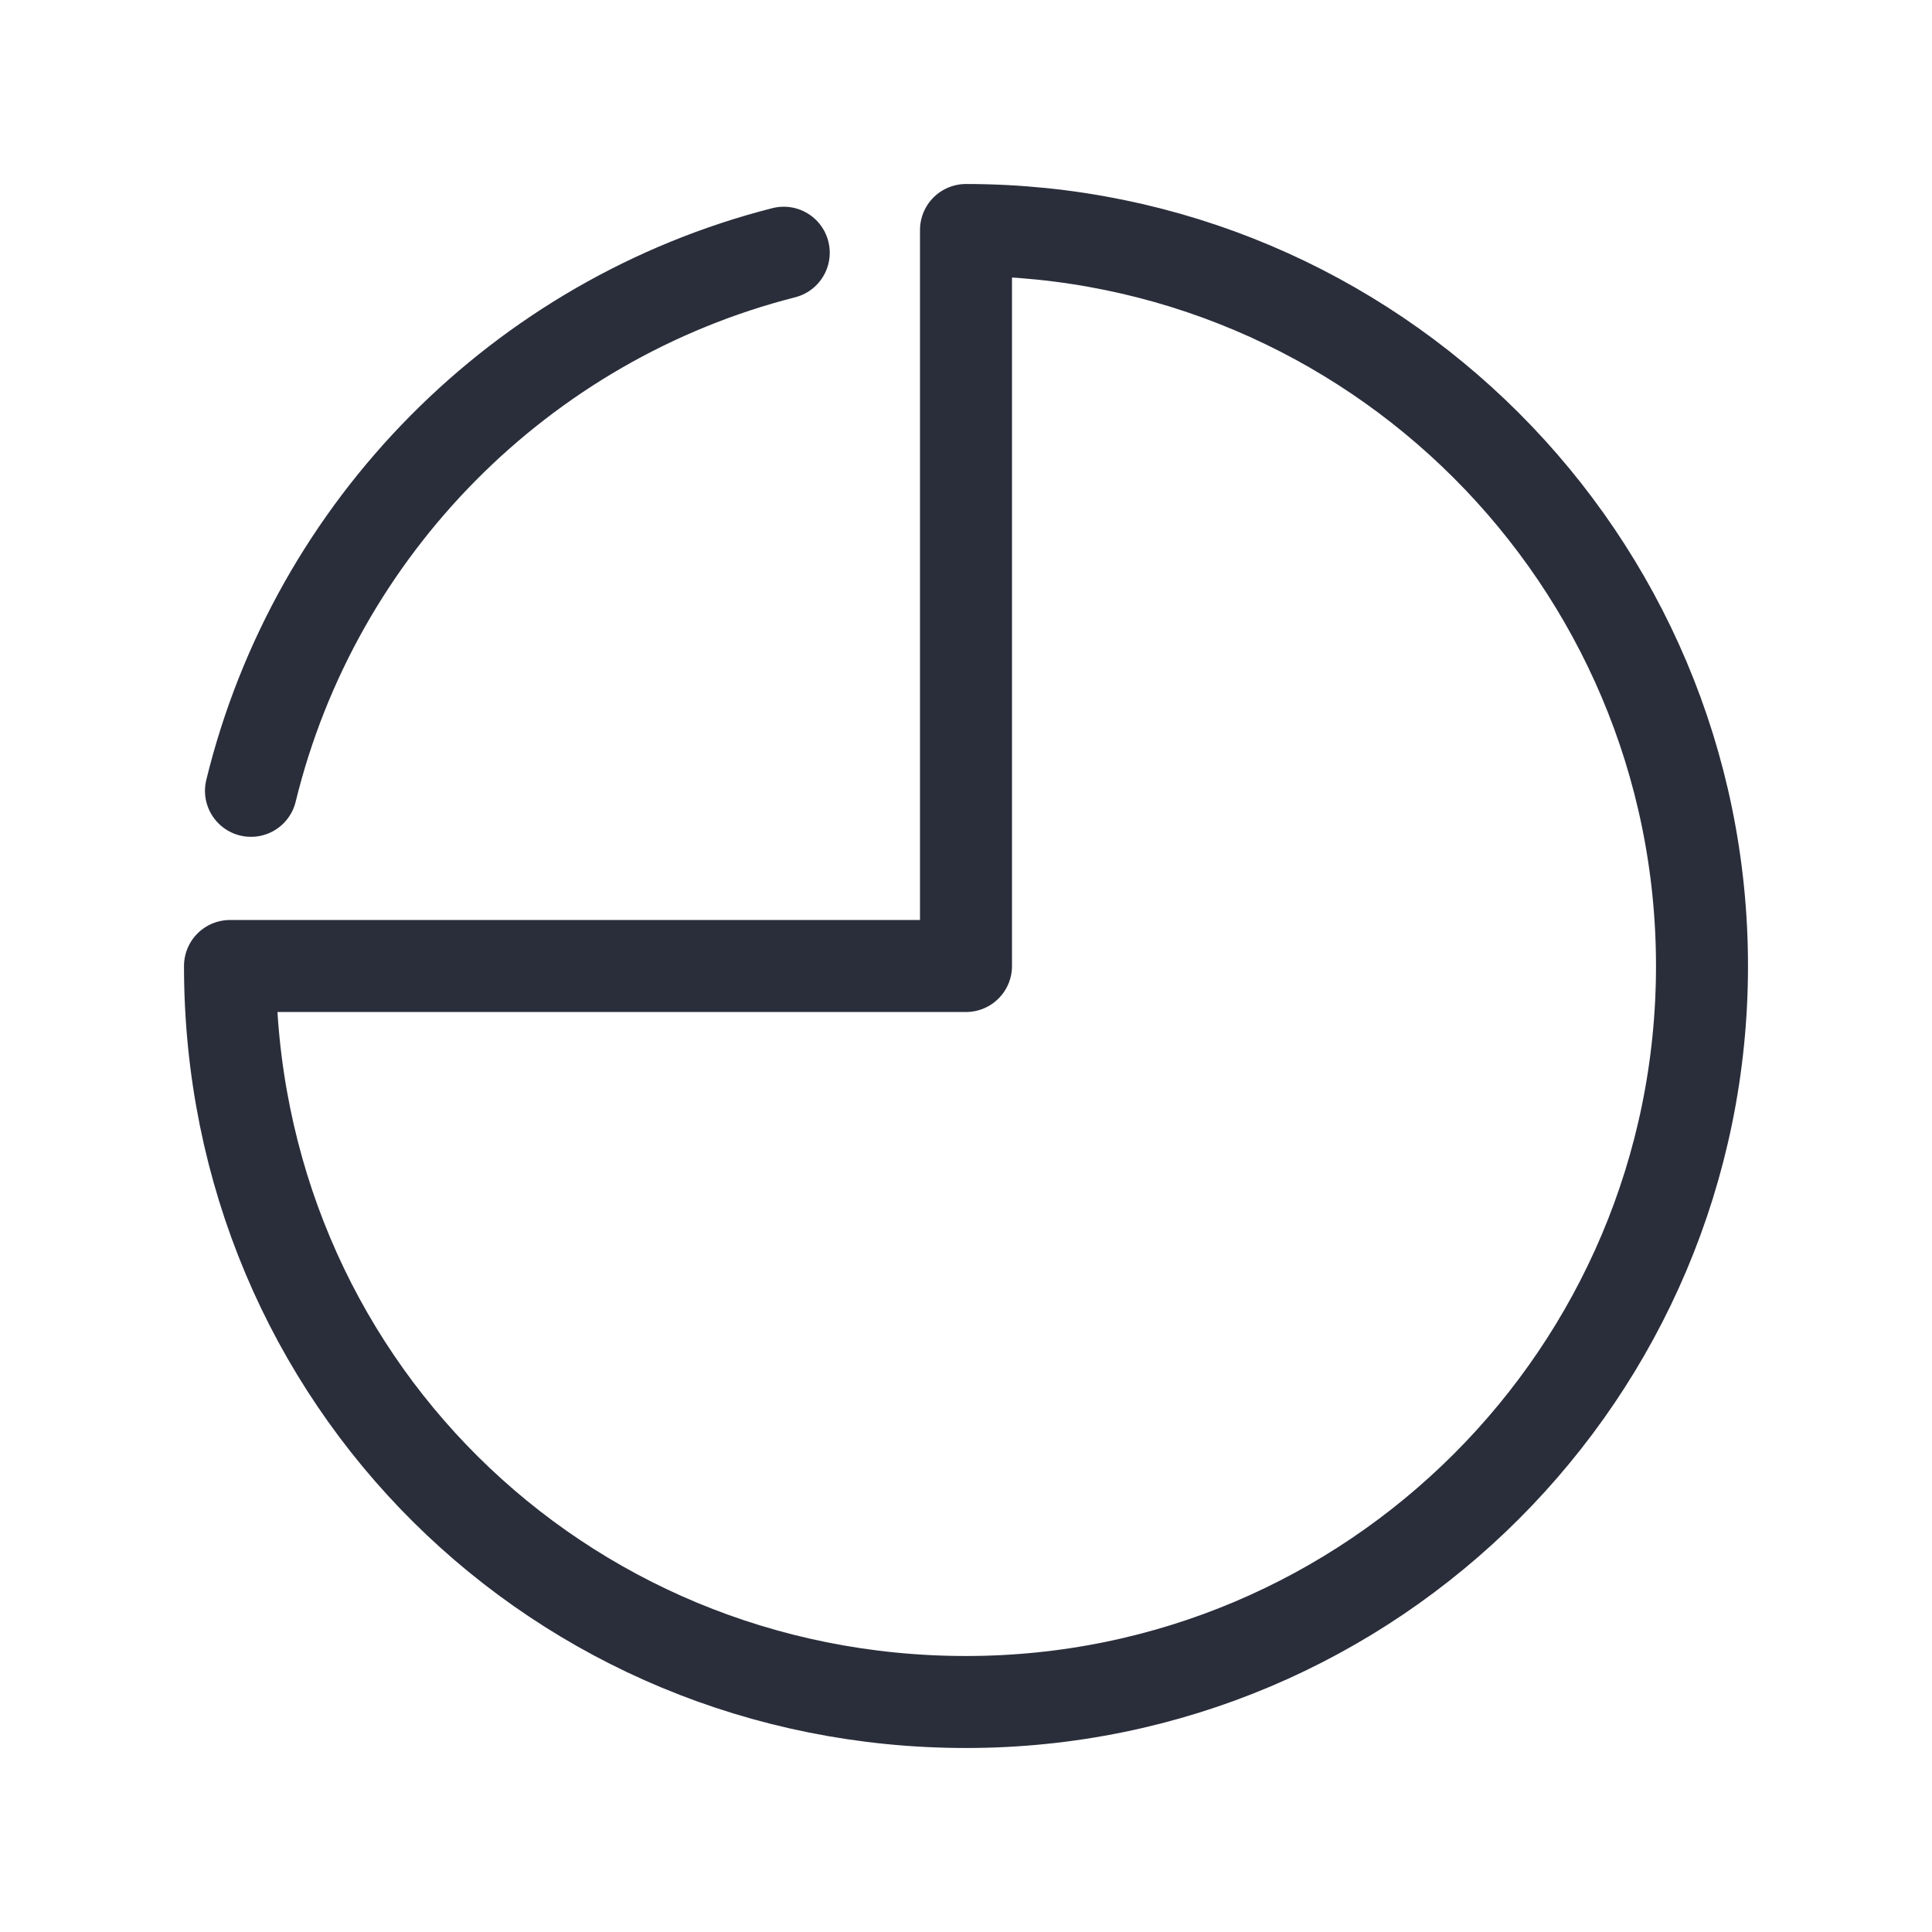<svg height="21" viewBox="0 0 21 21" width="21" xmlns="http://www.w3.org/2000/svg"><path d="m6.519.747c-2.852.727-5.092 2.986-5.791 5.849m7.772-6.096c4.418 0 8 3.582 8 8s-3.582 8-8 8-8-3.5-8-8h8c0-1.778 0-4.444 0-8z" fill="none" stroke="#2a2e3b" stroke-linecap="round" stroke-linejoin="round" transform="translate(2 2)"/></svg>